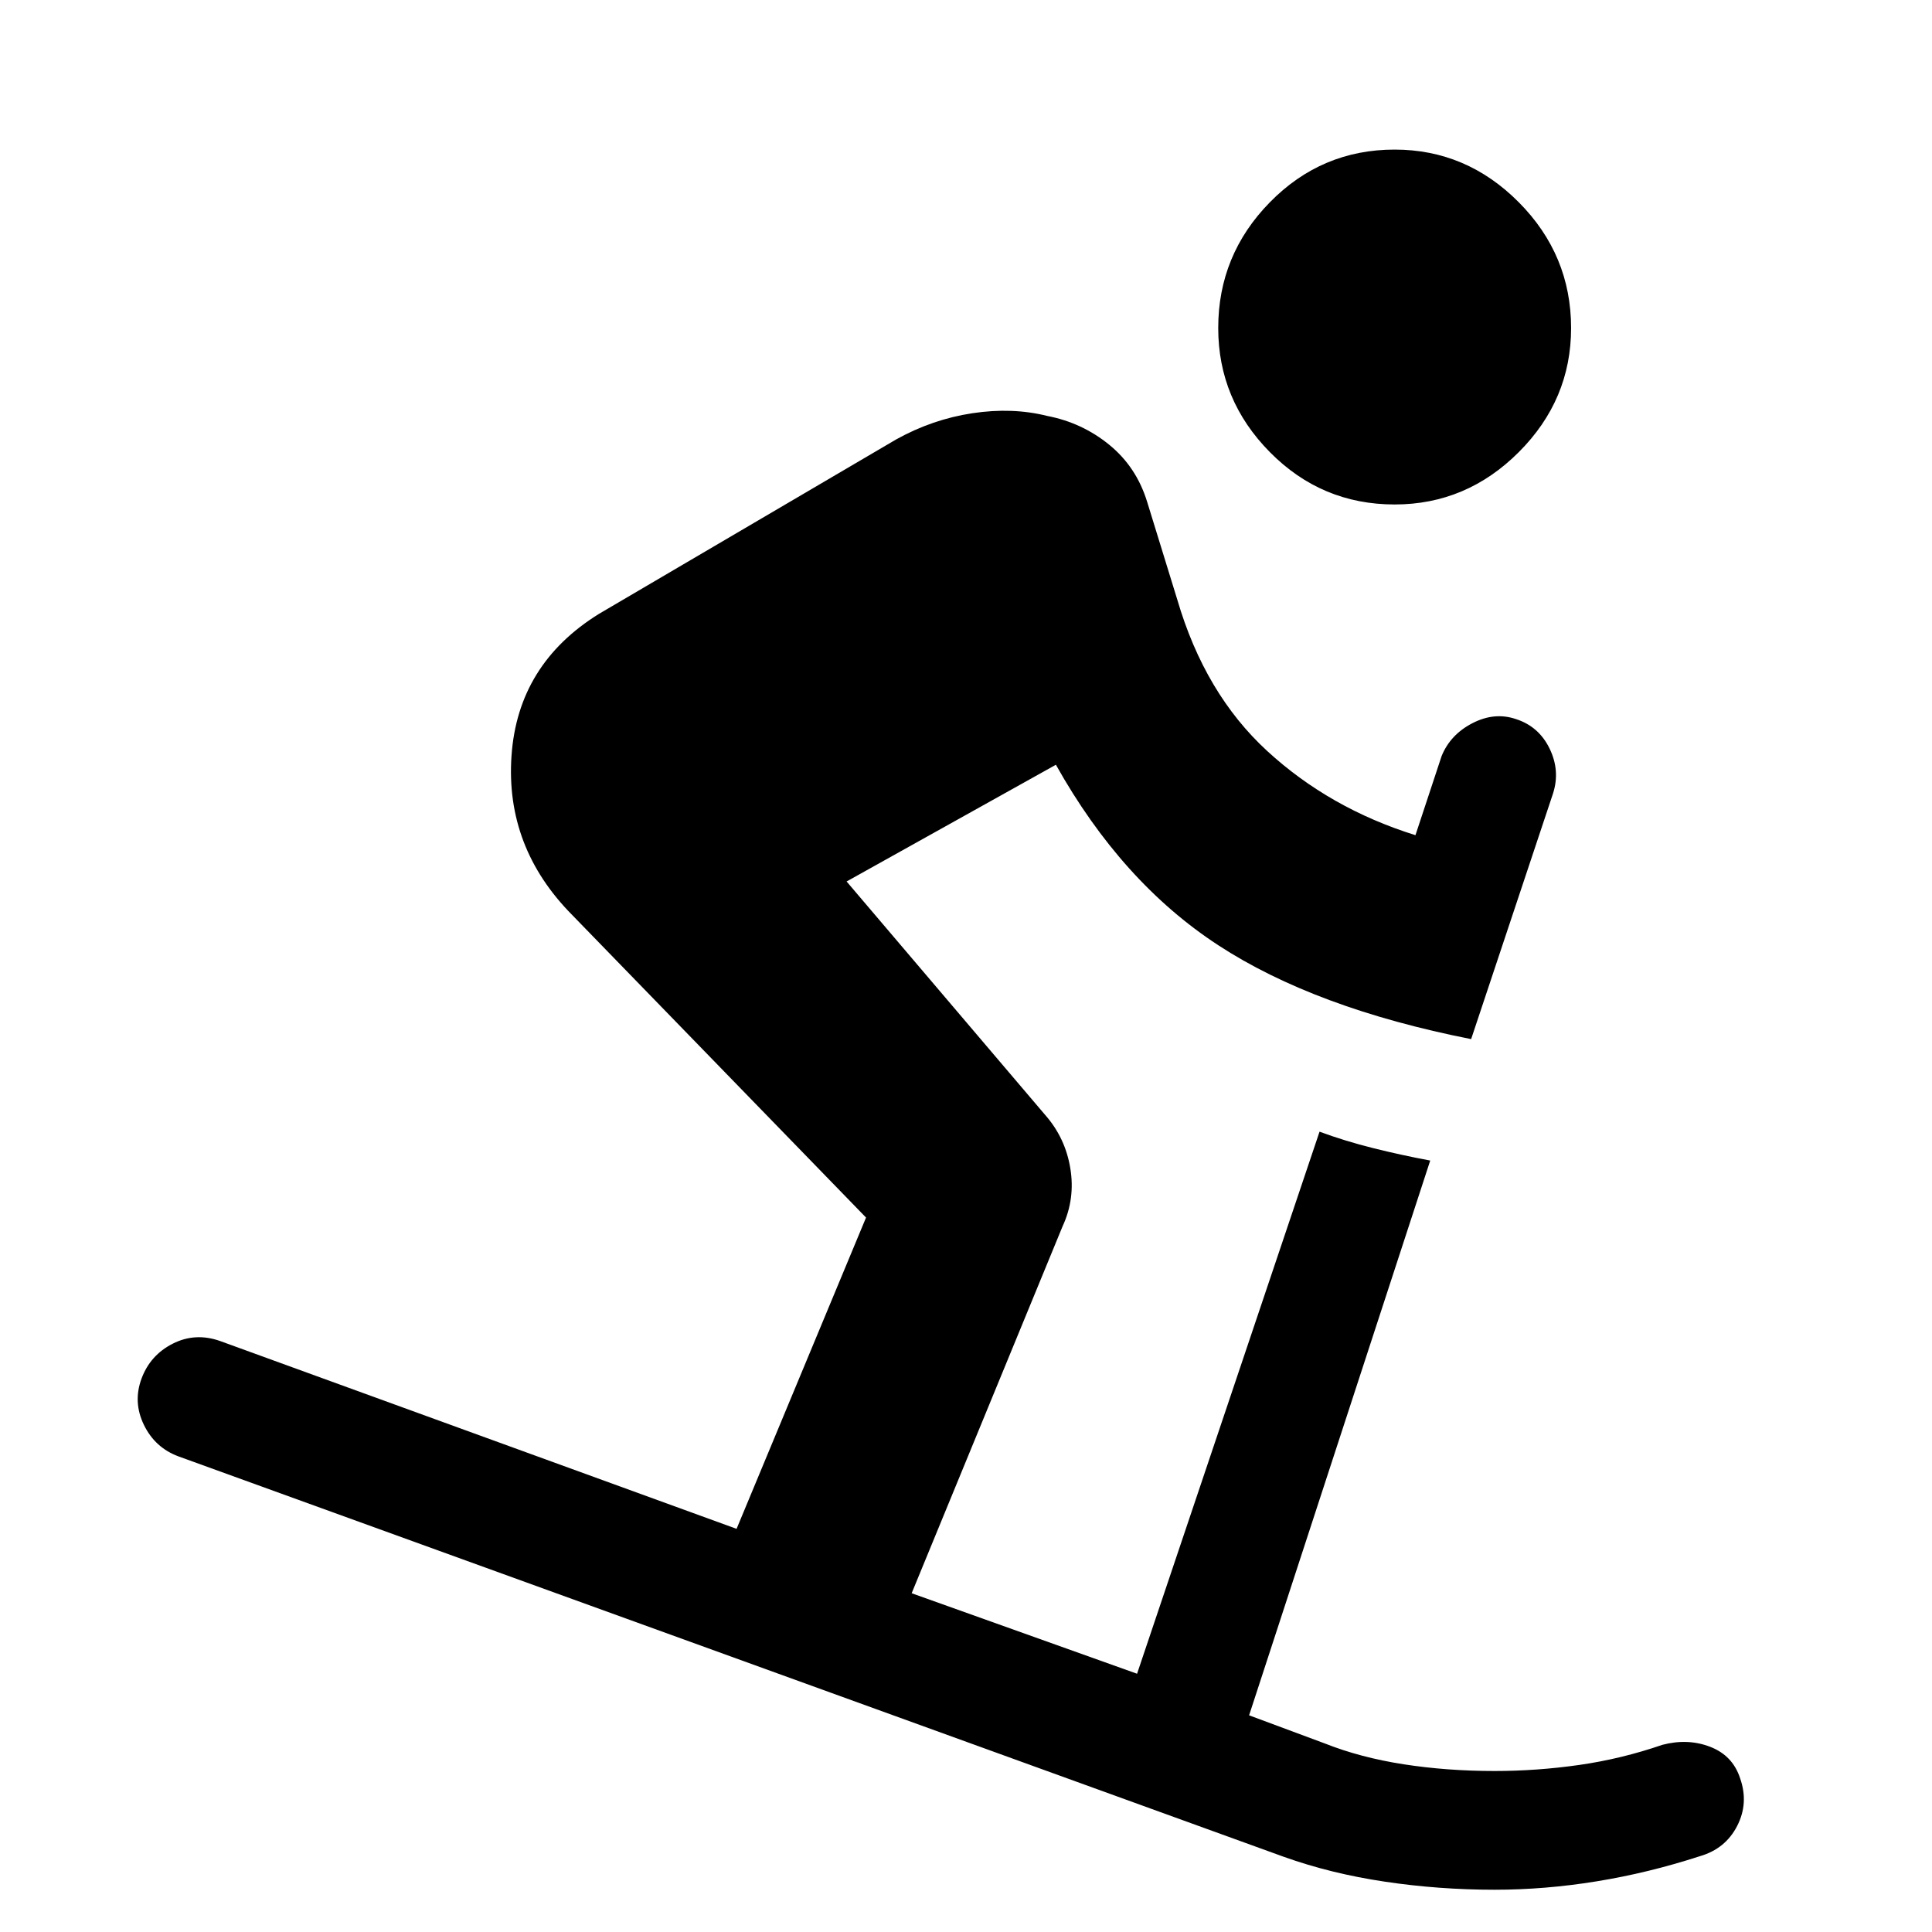 <svg xmlns="http://www.w3.org/2000/svg" height="40" viewBox="0 -960 960 960" width="40"><path d="M742.67-21q-27.67 0-54.5-4-26.84-4-50.17-12.33l-549.33-199Q77-240.67 71.5-252q-5.5-11.33-1.17-23 4.34-11.67 15.5-17.33 11.17-5.67 23.5-1.34L366-200.33 430.33-355l-146-150.33Q251-539 254.17-584.5q3.16-45.5 43.5-70.5l147.66-86.67q18-10 37.84-13 19.83-3 37.16 1.34Q537.67-750 551.17-739T570-710.67L585-662q13.67 46.67 44.67 75.17T703.33-545l13-39.33q4.34-10.67 15.34-16.34 11-5.66 21.66-2Q764.67-599 770-588q5.33 11 1.67 22.33l-40.67 122Q653.33-459 605.33-490.33q-48-31.34-80.66-89.67l-104 58 98.66 116q10 11.33 12.5 26.5T528-350.67l-75 182.34 112 40 90.67-269.34q12.66 4.67 26.66 8.17t28.34 6.17l-90 275.66 37.66 14q17.67 7 39.17 10.34Q719-80 742.67-80q21 0 42-3T826-93q12.67-3.33 23.83 1 11.17 4.33 14.84 15.67Q869-64 863.17-52.67q-5.84 11.34-18.5 15-25.67 8.34-51.34 12.5Q767.67-21 742.67-21ZM693-709.33q-36.33 0-62-26T605.33-797q0-36.33 25.67-62.5t62-26.17q35.67 0 61.67 26.17t26 62.5q0 35.67-26 61.67t-61.67 26Z"/></svg>